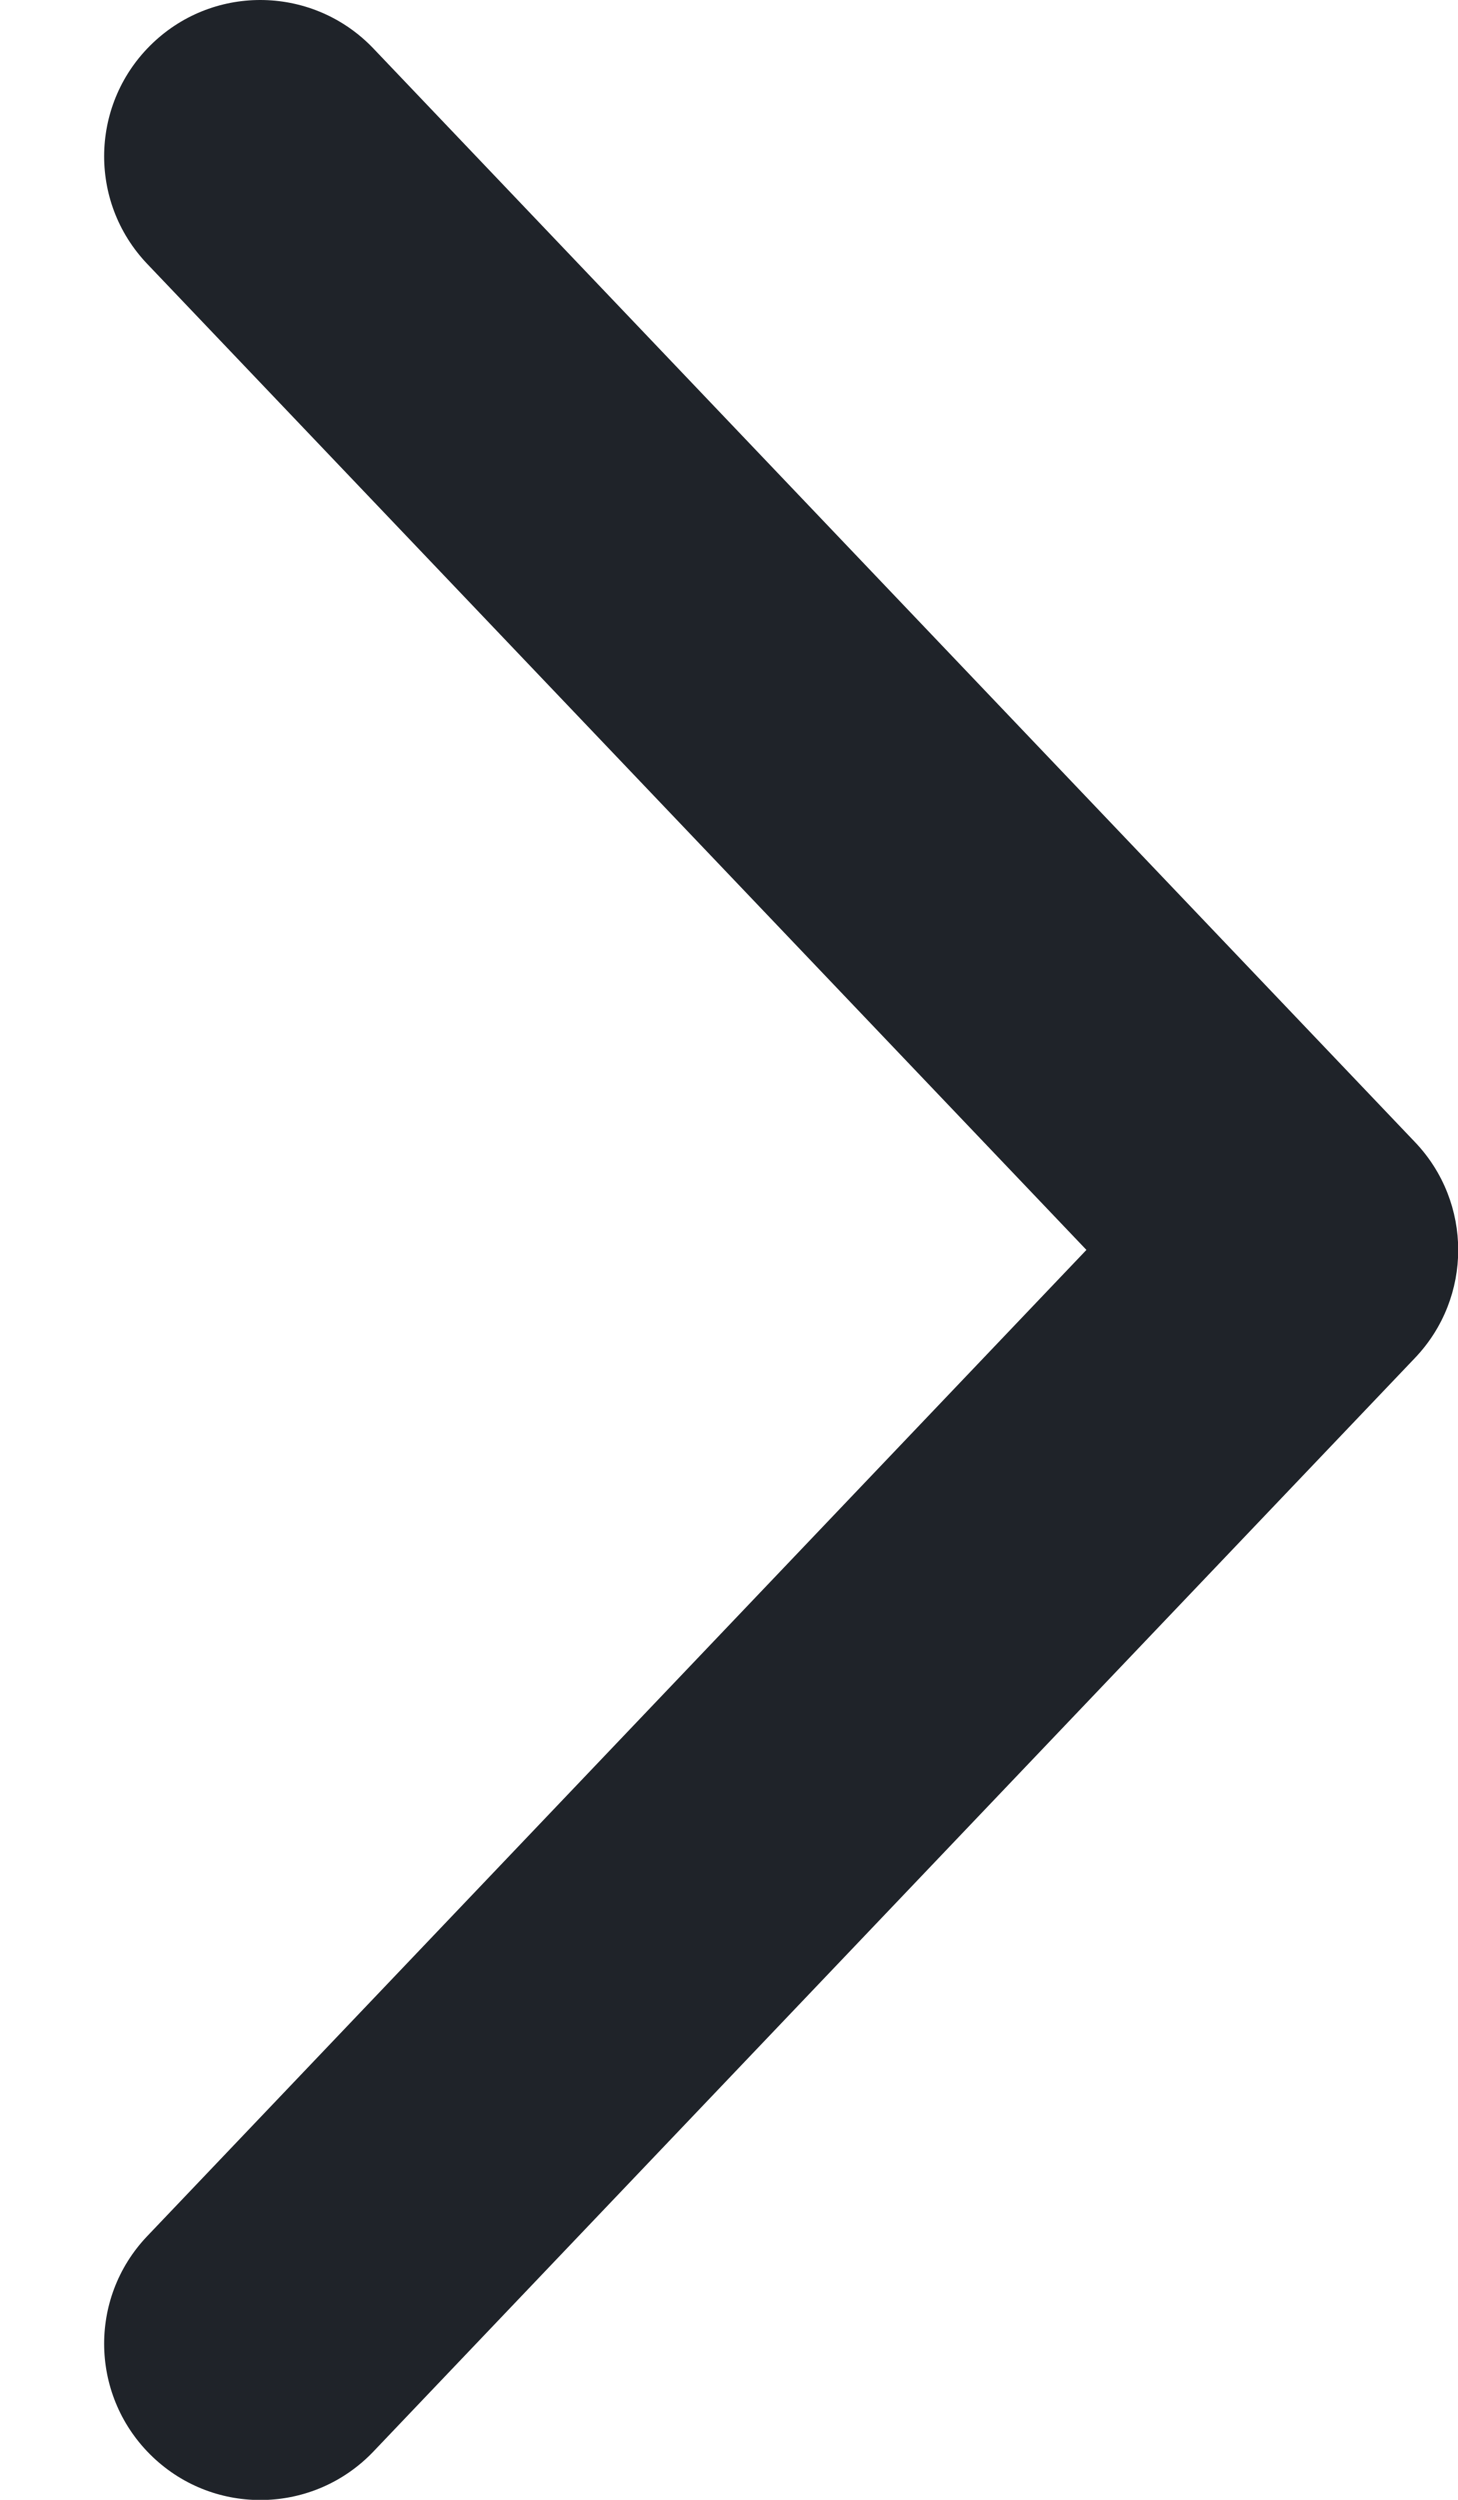 <svg width="7" height="12" viewBox="0 0 7 12" fill="none" xmlns="http://www.w3.org/2000/svg">
<path d="M0.733 0.207C1.033 -0.079 1.507 -0.067 1.793 0.233L6.794 5.483C7.07 5.773 7.07 6.228 6.794 6.518L1.793 11.768C1.507 12.068 1.033 12.08 0.733 11.794C0.433 11.508 0.421 11.034 0.707 10.734L5.216 6L0.707 1.267C0.421 0.967 0.433 0.493 0.733 0.207Z" fill="#1F2329"/>
</svg>
